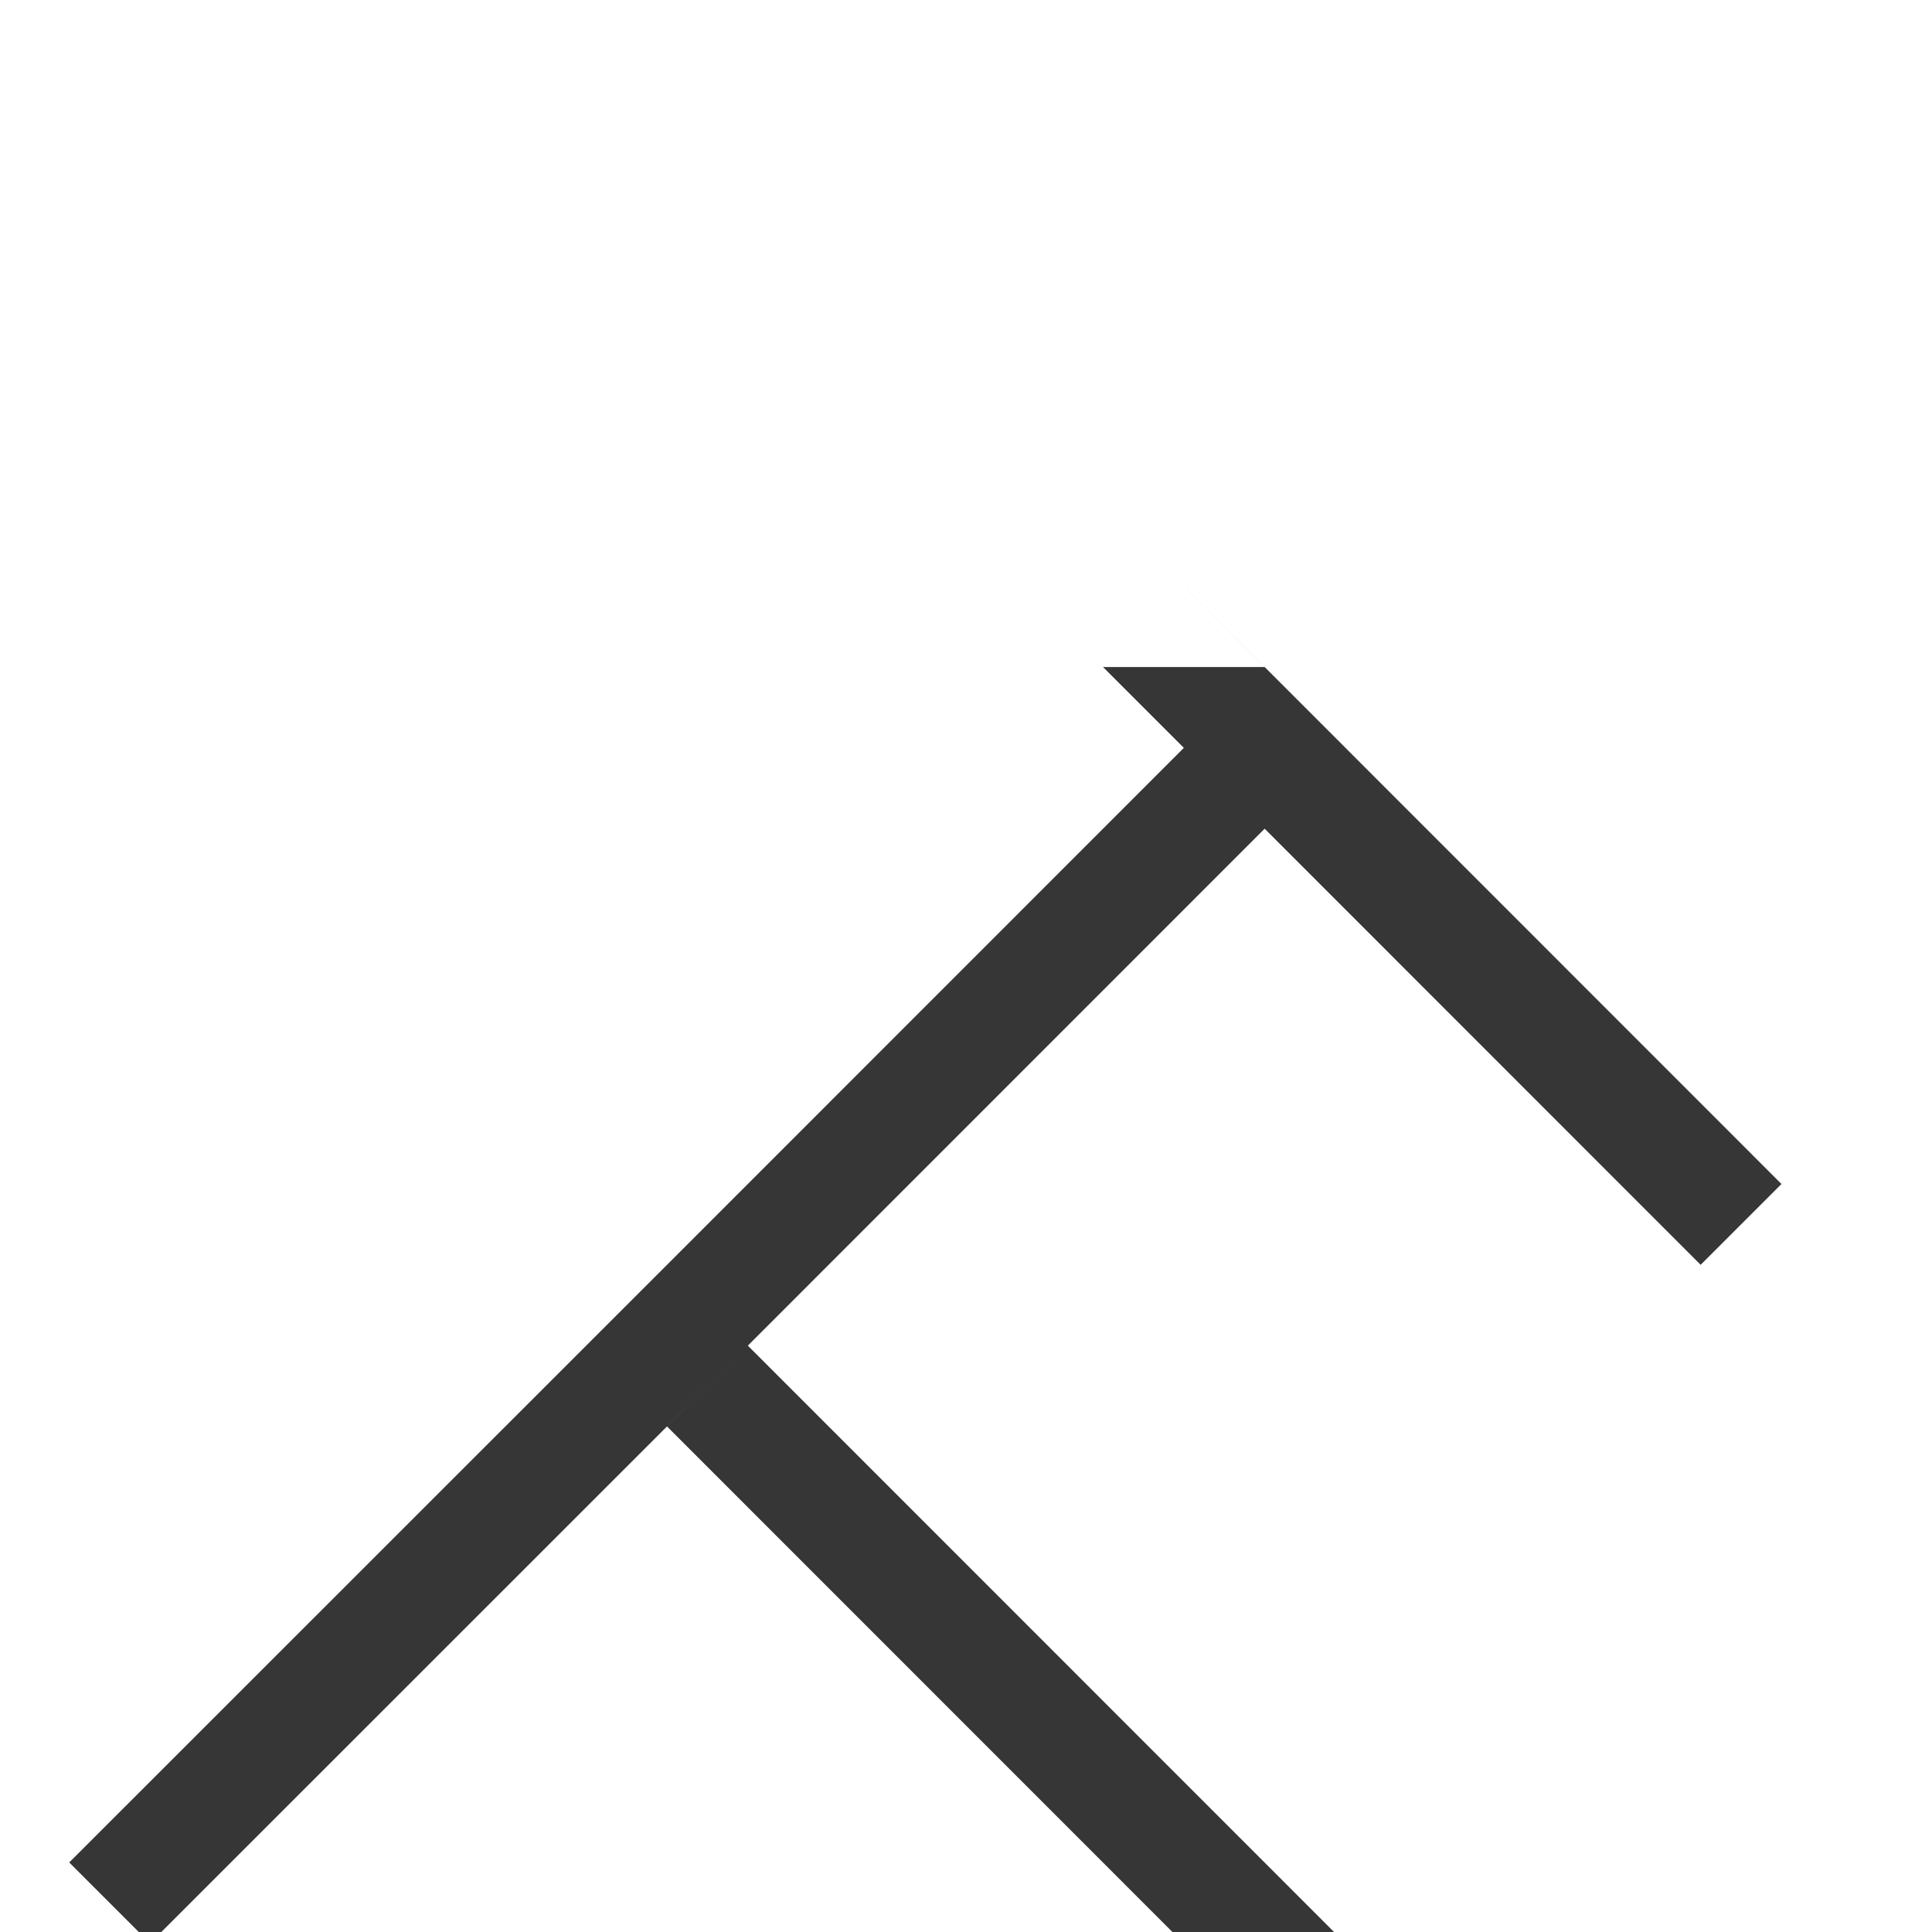 <svg xmlns="http://www.w3.org/2000/svg" viewBox="0 0 24 24">
  <path d="M16.714 9.29L9.29 16.716l-1.004-1.004 7.424-7.426 1.004 1.004zM15.71 8.286l-1.004-1.004 7.424 7.426-1.004 1.004-7.424-7.426zm-7.424 7.426l1.004 1.004-7.426 7.424-1.004-1.004 7.426-7.424zm1.004 1.004l7.424 7.426-1.004 1.004-7.424-7.426 1.004-1.004z" fill="#363636"/>
</svg>

